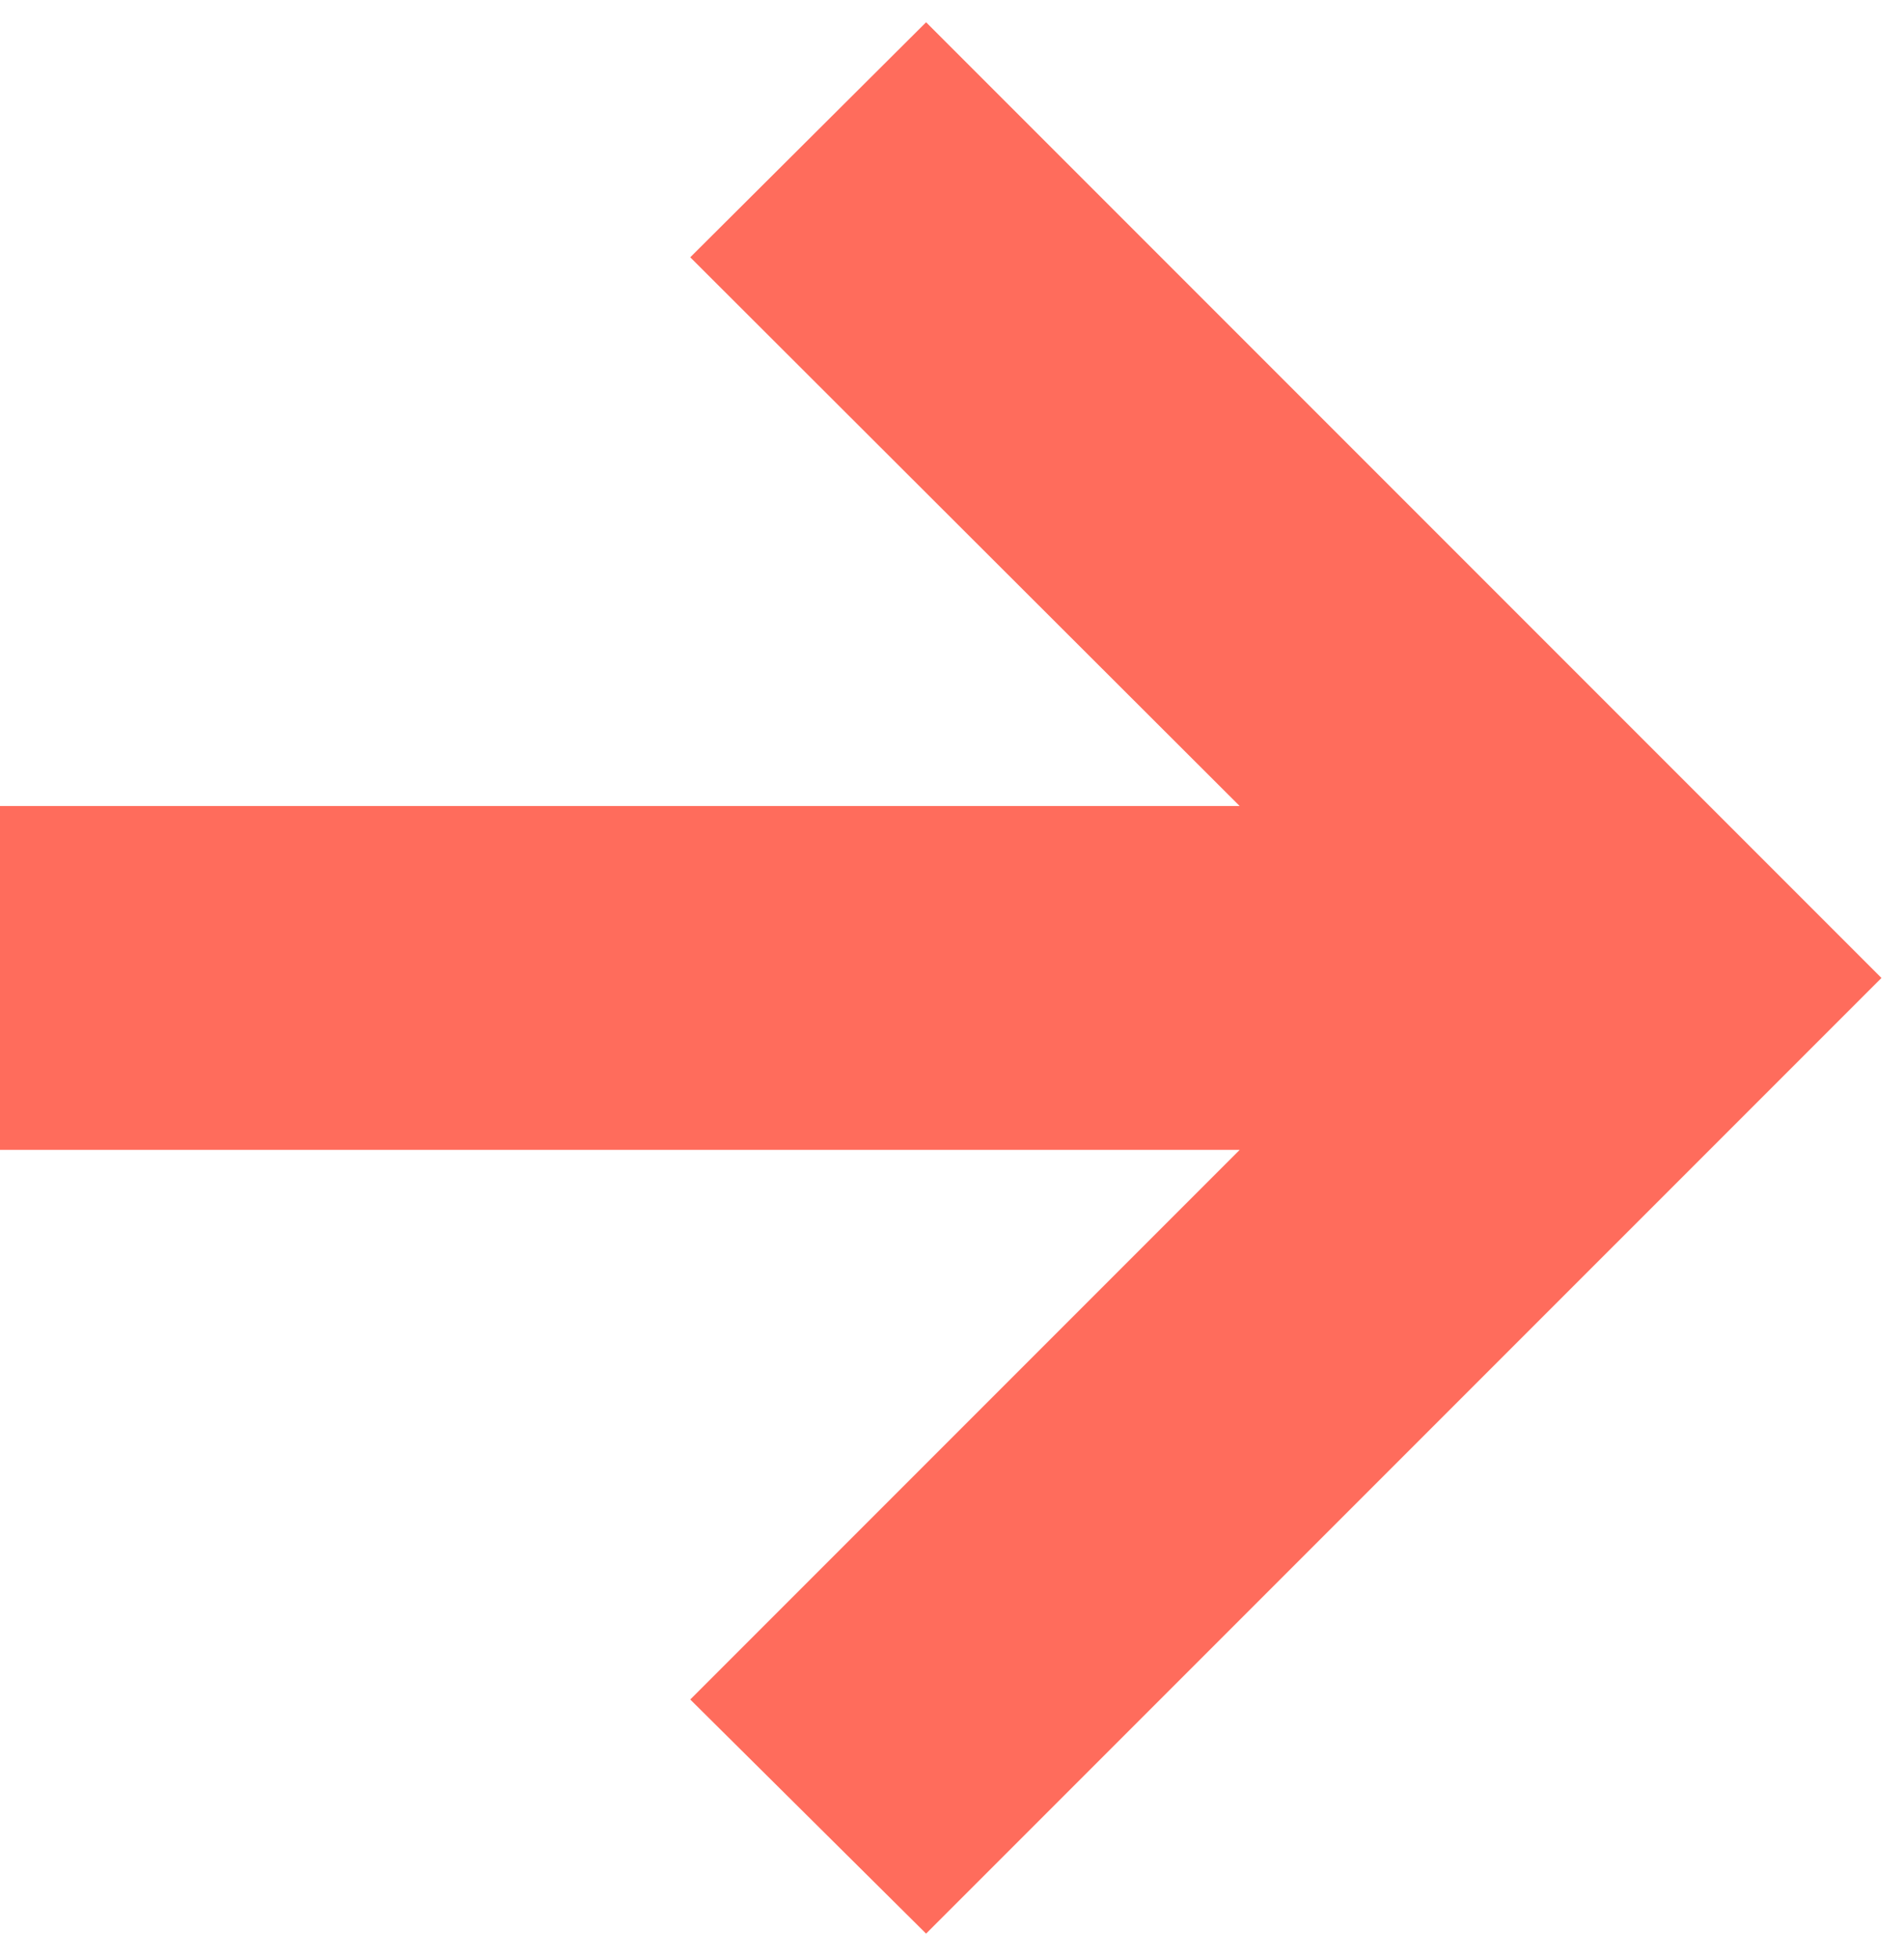 <svg width="71" height="73" viewBox="0 0 71 73" fill="none" xmlns="http://www.w3.org/2000/svg">
<path d="M34.534 72.079L25.739 63.352L46.227 42.864H0V30.046H46.227L25.739 9.591L34.534 0.83L70.159 36.455L34.534 72.079Z" fill="#FF6C5C"/>
</svg>
